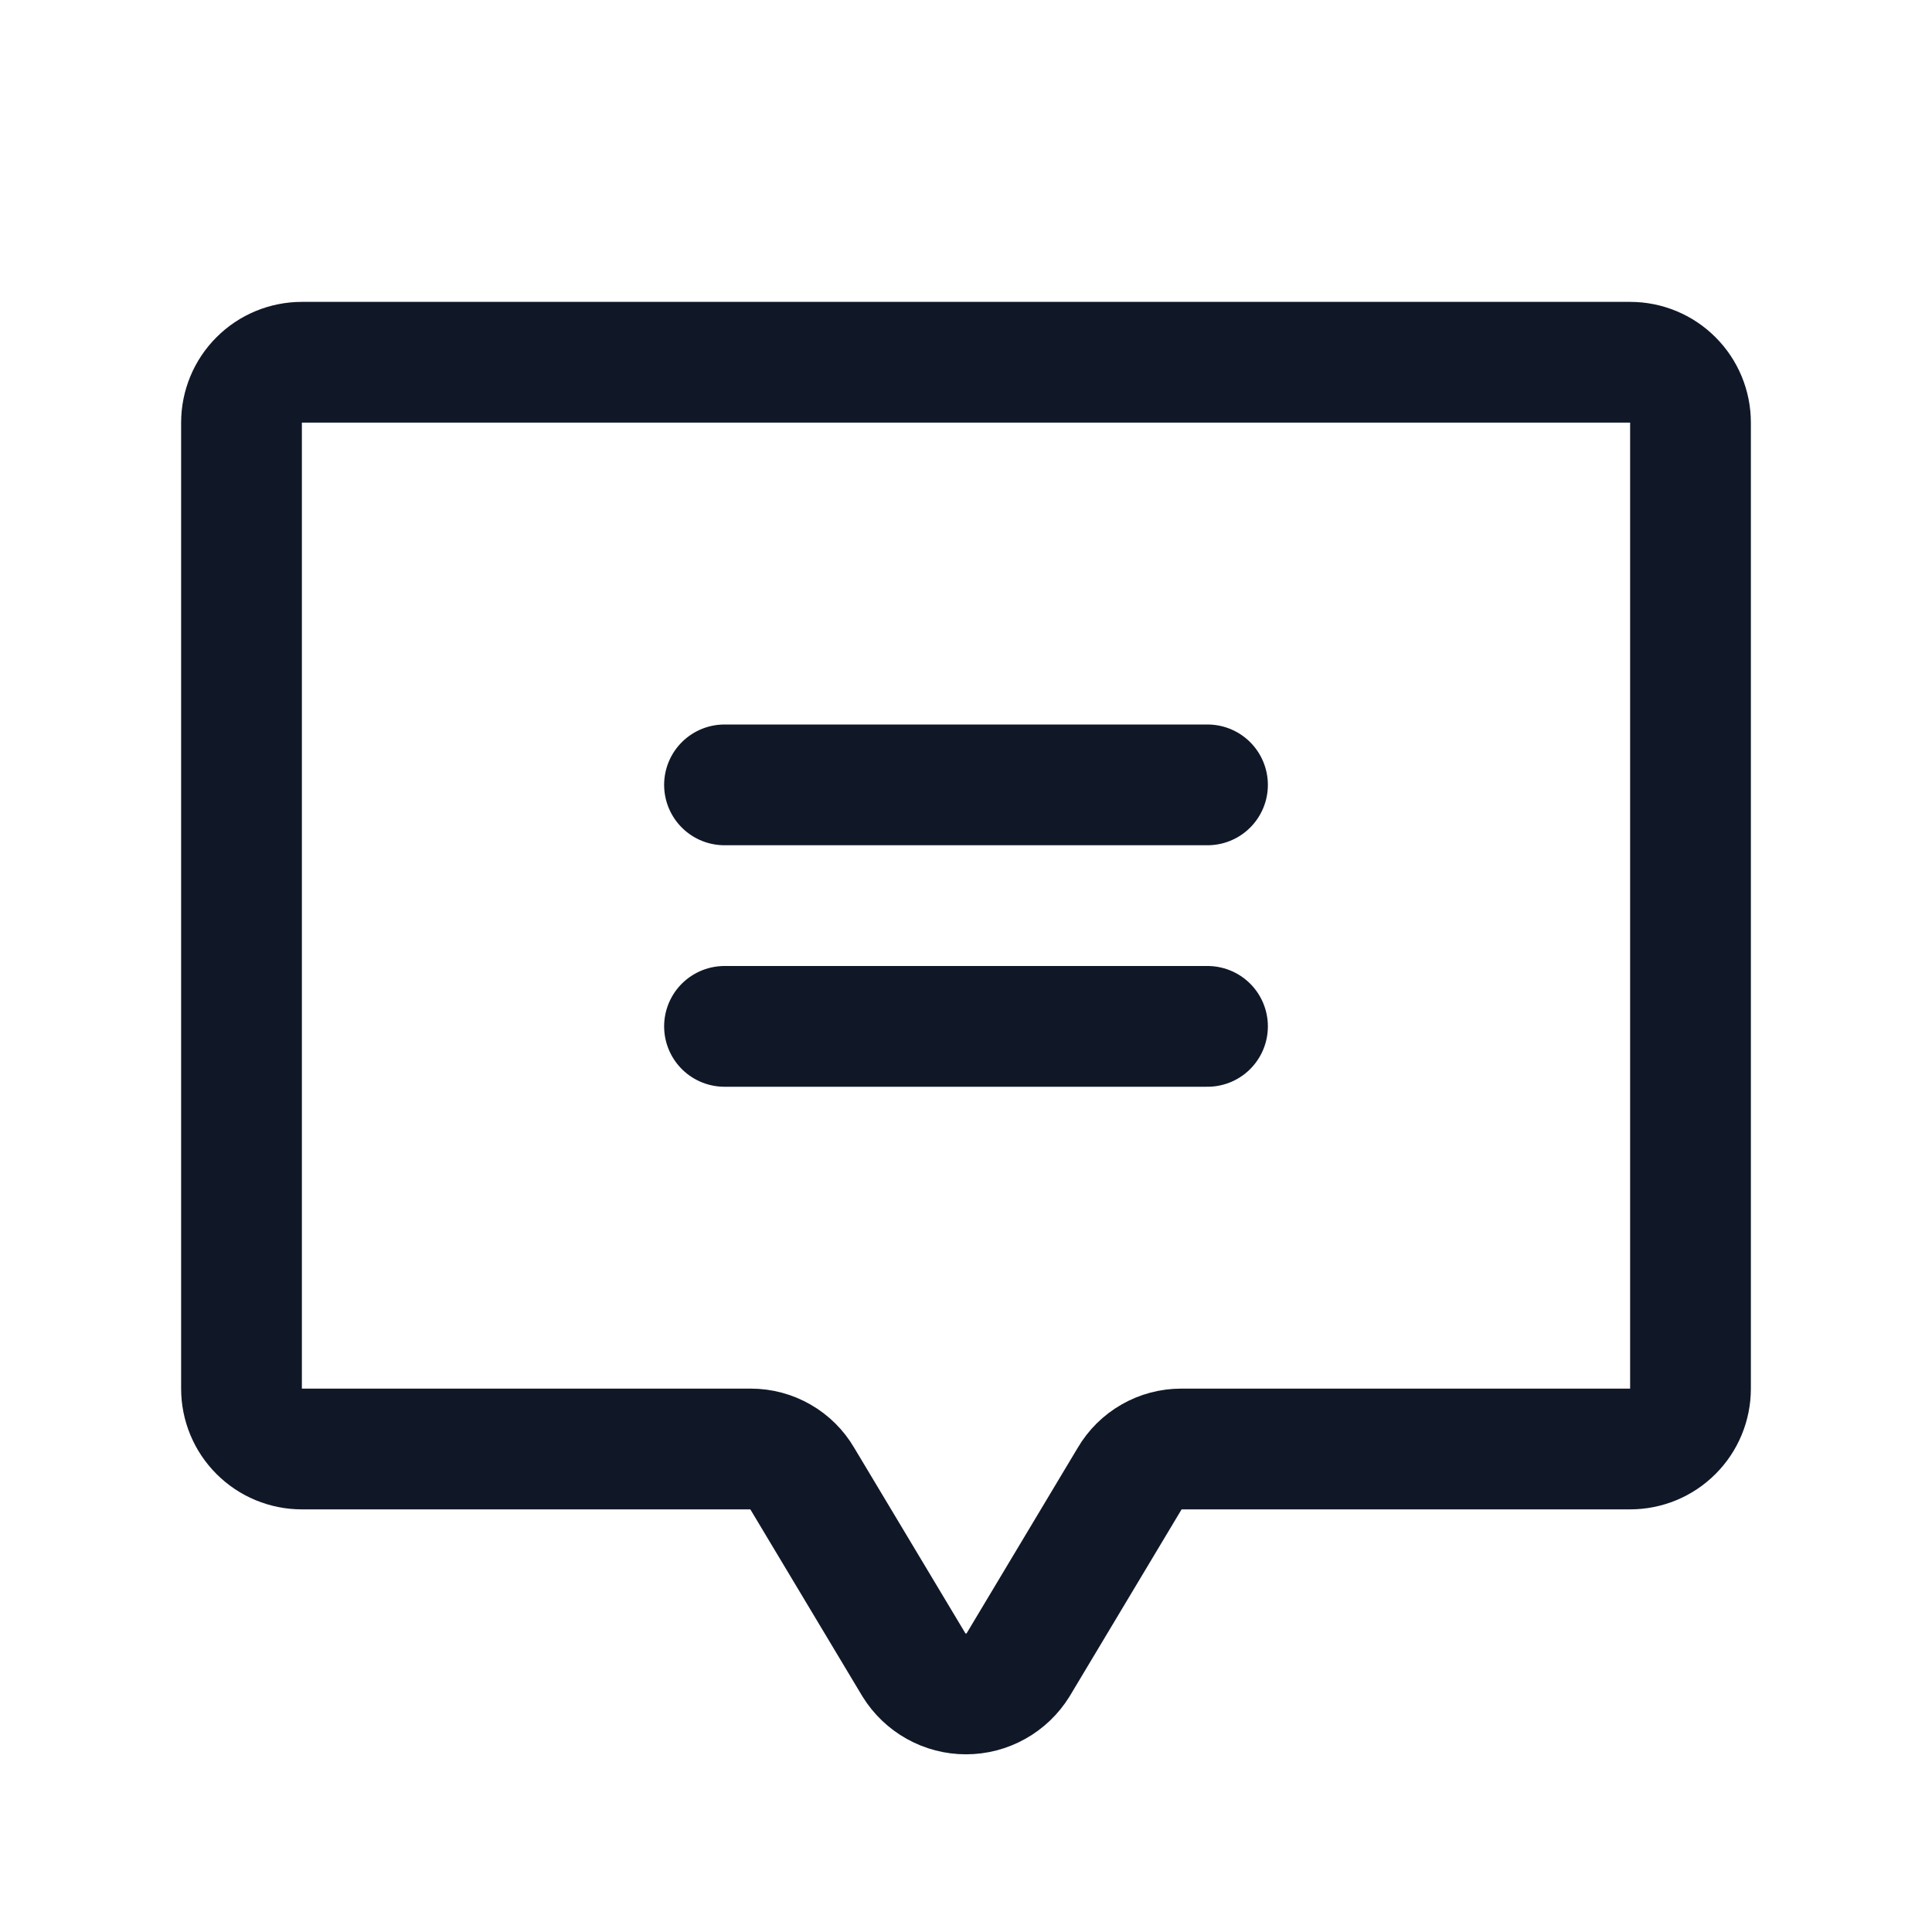 <svg width="32" height="32" viewBox="0 0 32 32" fill="none" xmlns="http://www.w3.org/2000/svg"><g id="Icon-ChatCenteredText"><g clip-path="url(#clip0_4_739)"><g id="size=md (32px)"><path id="Vector" d="M12 13H20" stroke="#101828" stroke-width="2" stroke-linecap="round" stroke-linejoin="round"/><path id="Vector_2" d="M12 17H20" stroke="#101828" stroke-width="2" stroke-linecap="round" stroke-linejoin="round"/><path id="Vector_3" d="M18.712 24.488L16.863 27.575C16.772 27.722 16.645 27.844 16.494 27.928C16.343 28.013 16.173 28.057 16 28.057C15.827 28.057 15.657 28.013 15.506 27.928C15.355 27.844 15.228 27.722 15.137 27.575L13.287 24.488C13.2 24.339 13.076 24.216 12.927 24.131C12.778 24.045 12.609 24 12.438 24H5C4.735 24 4.48 23.895 4.293 23.707C4.105 23.52 4 23.265 4 23V7C4 6.735 4.105 6.48 4.293 6.293C4.48 6.105 4.735 6 5 6H27C27.265 6 27.52 6.105 27.707 6.293C27.895 6.48 28 6.735 28 7V23C28 23.265 27.895 23.52 27.707 23.707C27.52 23.895 27.265 24 27 24H19.562C19.391 24 19.222 24.045 19.073 24.131C18.924 24.216 18.799 24.339 18.712 24.488V24.488Z" stroke="#101828" stroke-width="2" stroke-linecap="round" stroke-linejoin="round"/></g></g></g><defs><clipPath id="clip0_4_739"><rect width="32" height="32" rx="5" fill="white"/></clipPath></defs></svg>